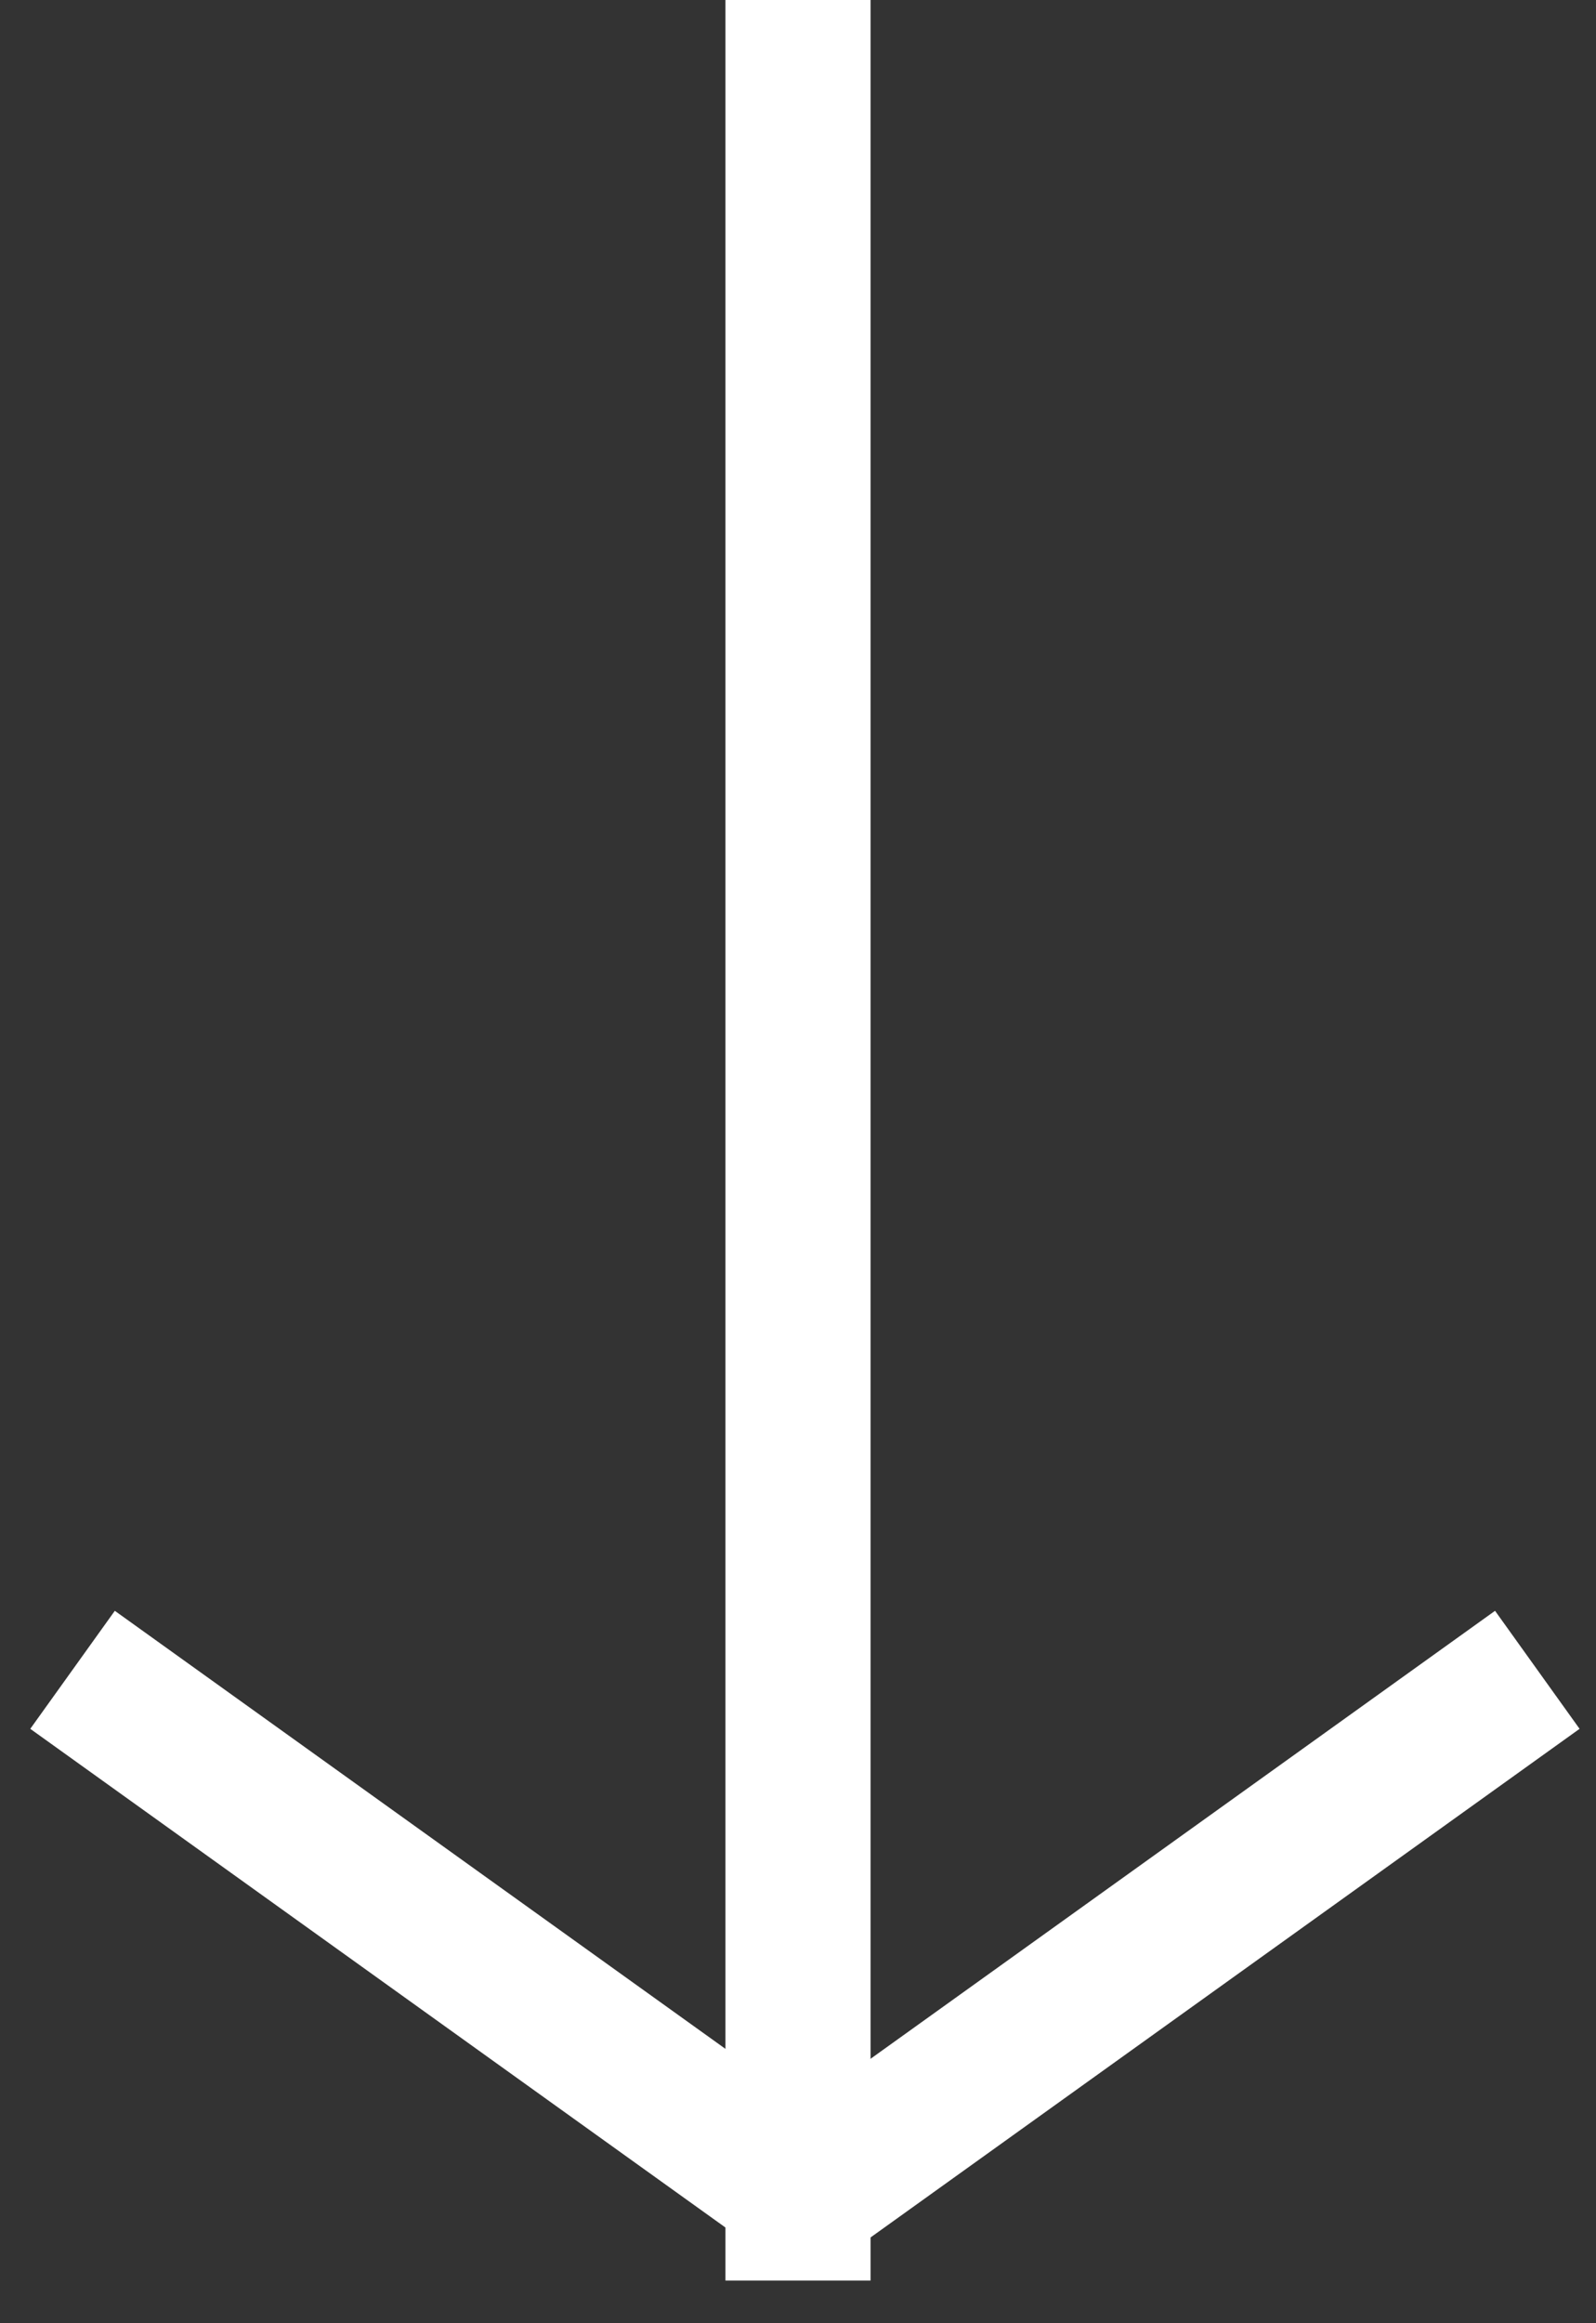 <svg width="22" height="32" viewBox="0 0 22 32" fill="none" xmlns="http://www.w3.org/2000/svg">
<rect x="0" y="0" width="22" height="32" fill="#333333" stroke="none"/>
<path d="M11 31.412V0" stroke="white" stroke-width="2"/>
<path d="M1 23L11.191 30.305" stroke="white" stroke-width="2"/>
<path d="M21.191 23L11 30.305" stroke="white" stroke-width="2"/>
</svg>
